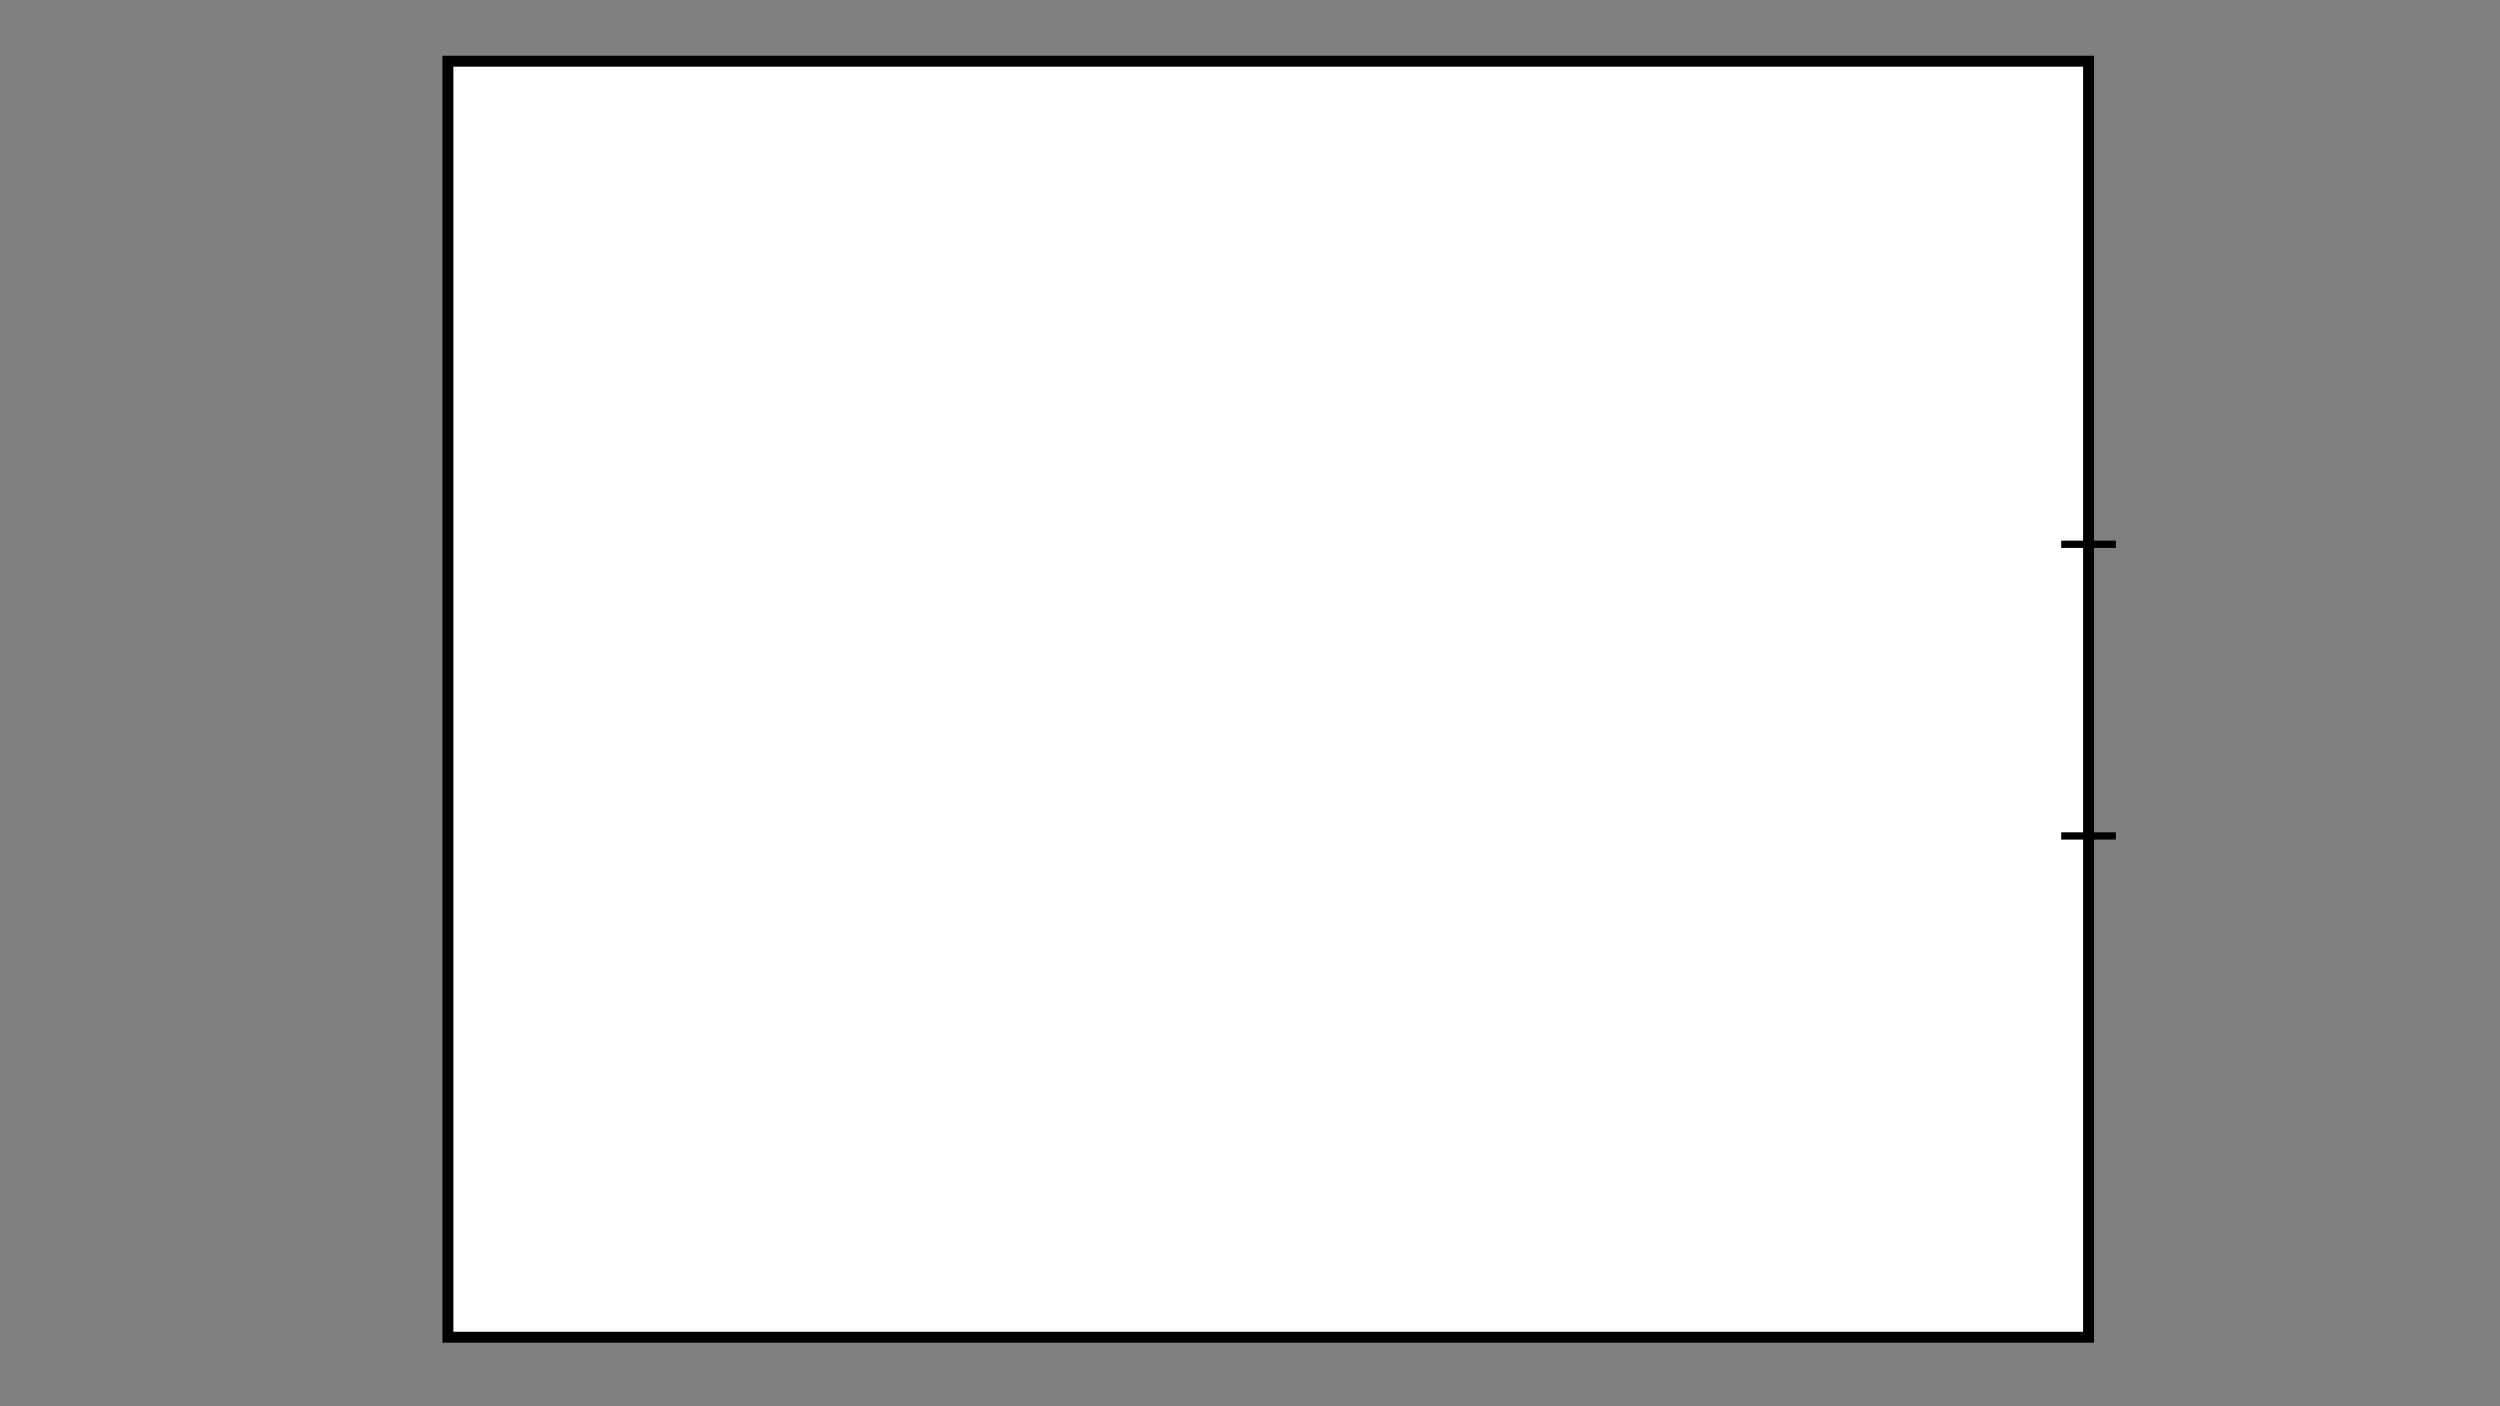<?xml version="1.0" encoding="UTF-8"?>

<svg xmlns:ev="http://www.w3.org/2001/xml-events" xmlns:xlink="http://www.w3.org/1999/xlink" xmlns="http://www.w3.org/2000/svg" width="100%" height="100%" viewBox="0 0 1920 1080">
	<rect x="0" y="0" width="1920" height="1080" fill="#808080" stroke="none"/>
	<g id="l_Background"><?gdlayer visible=1?>
		<!--<rect id="rect_Background" fill="#D0D0D0" width="1080" height="1080"/>-->
	</g>

	<g id="bathroom" transform="matrix(2.8 0 0 2.8 400 40)">
		<rect id="contour" x="-20" y="2.5" height="350" width="450" stroke-width="3" stroke="black"  fill="white"/>

		<line id="door" x1="422.5" y1="135" x2="437.5" y2="135" stroke-width="2" stroke="black"/>
		<line id="door" x1="422.5" y1="215" x2="437.5" y2="215" stroke-width="2" stroke="black"/>
	</g>
</svg>
